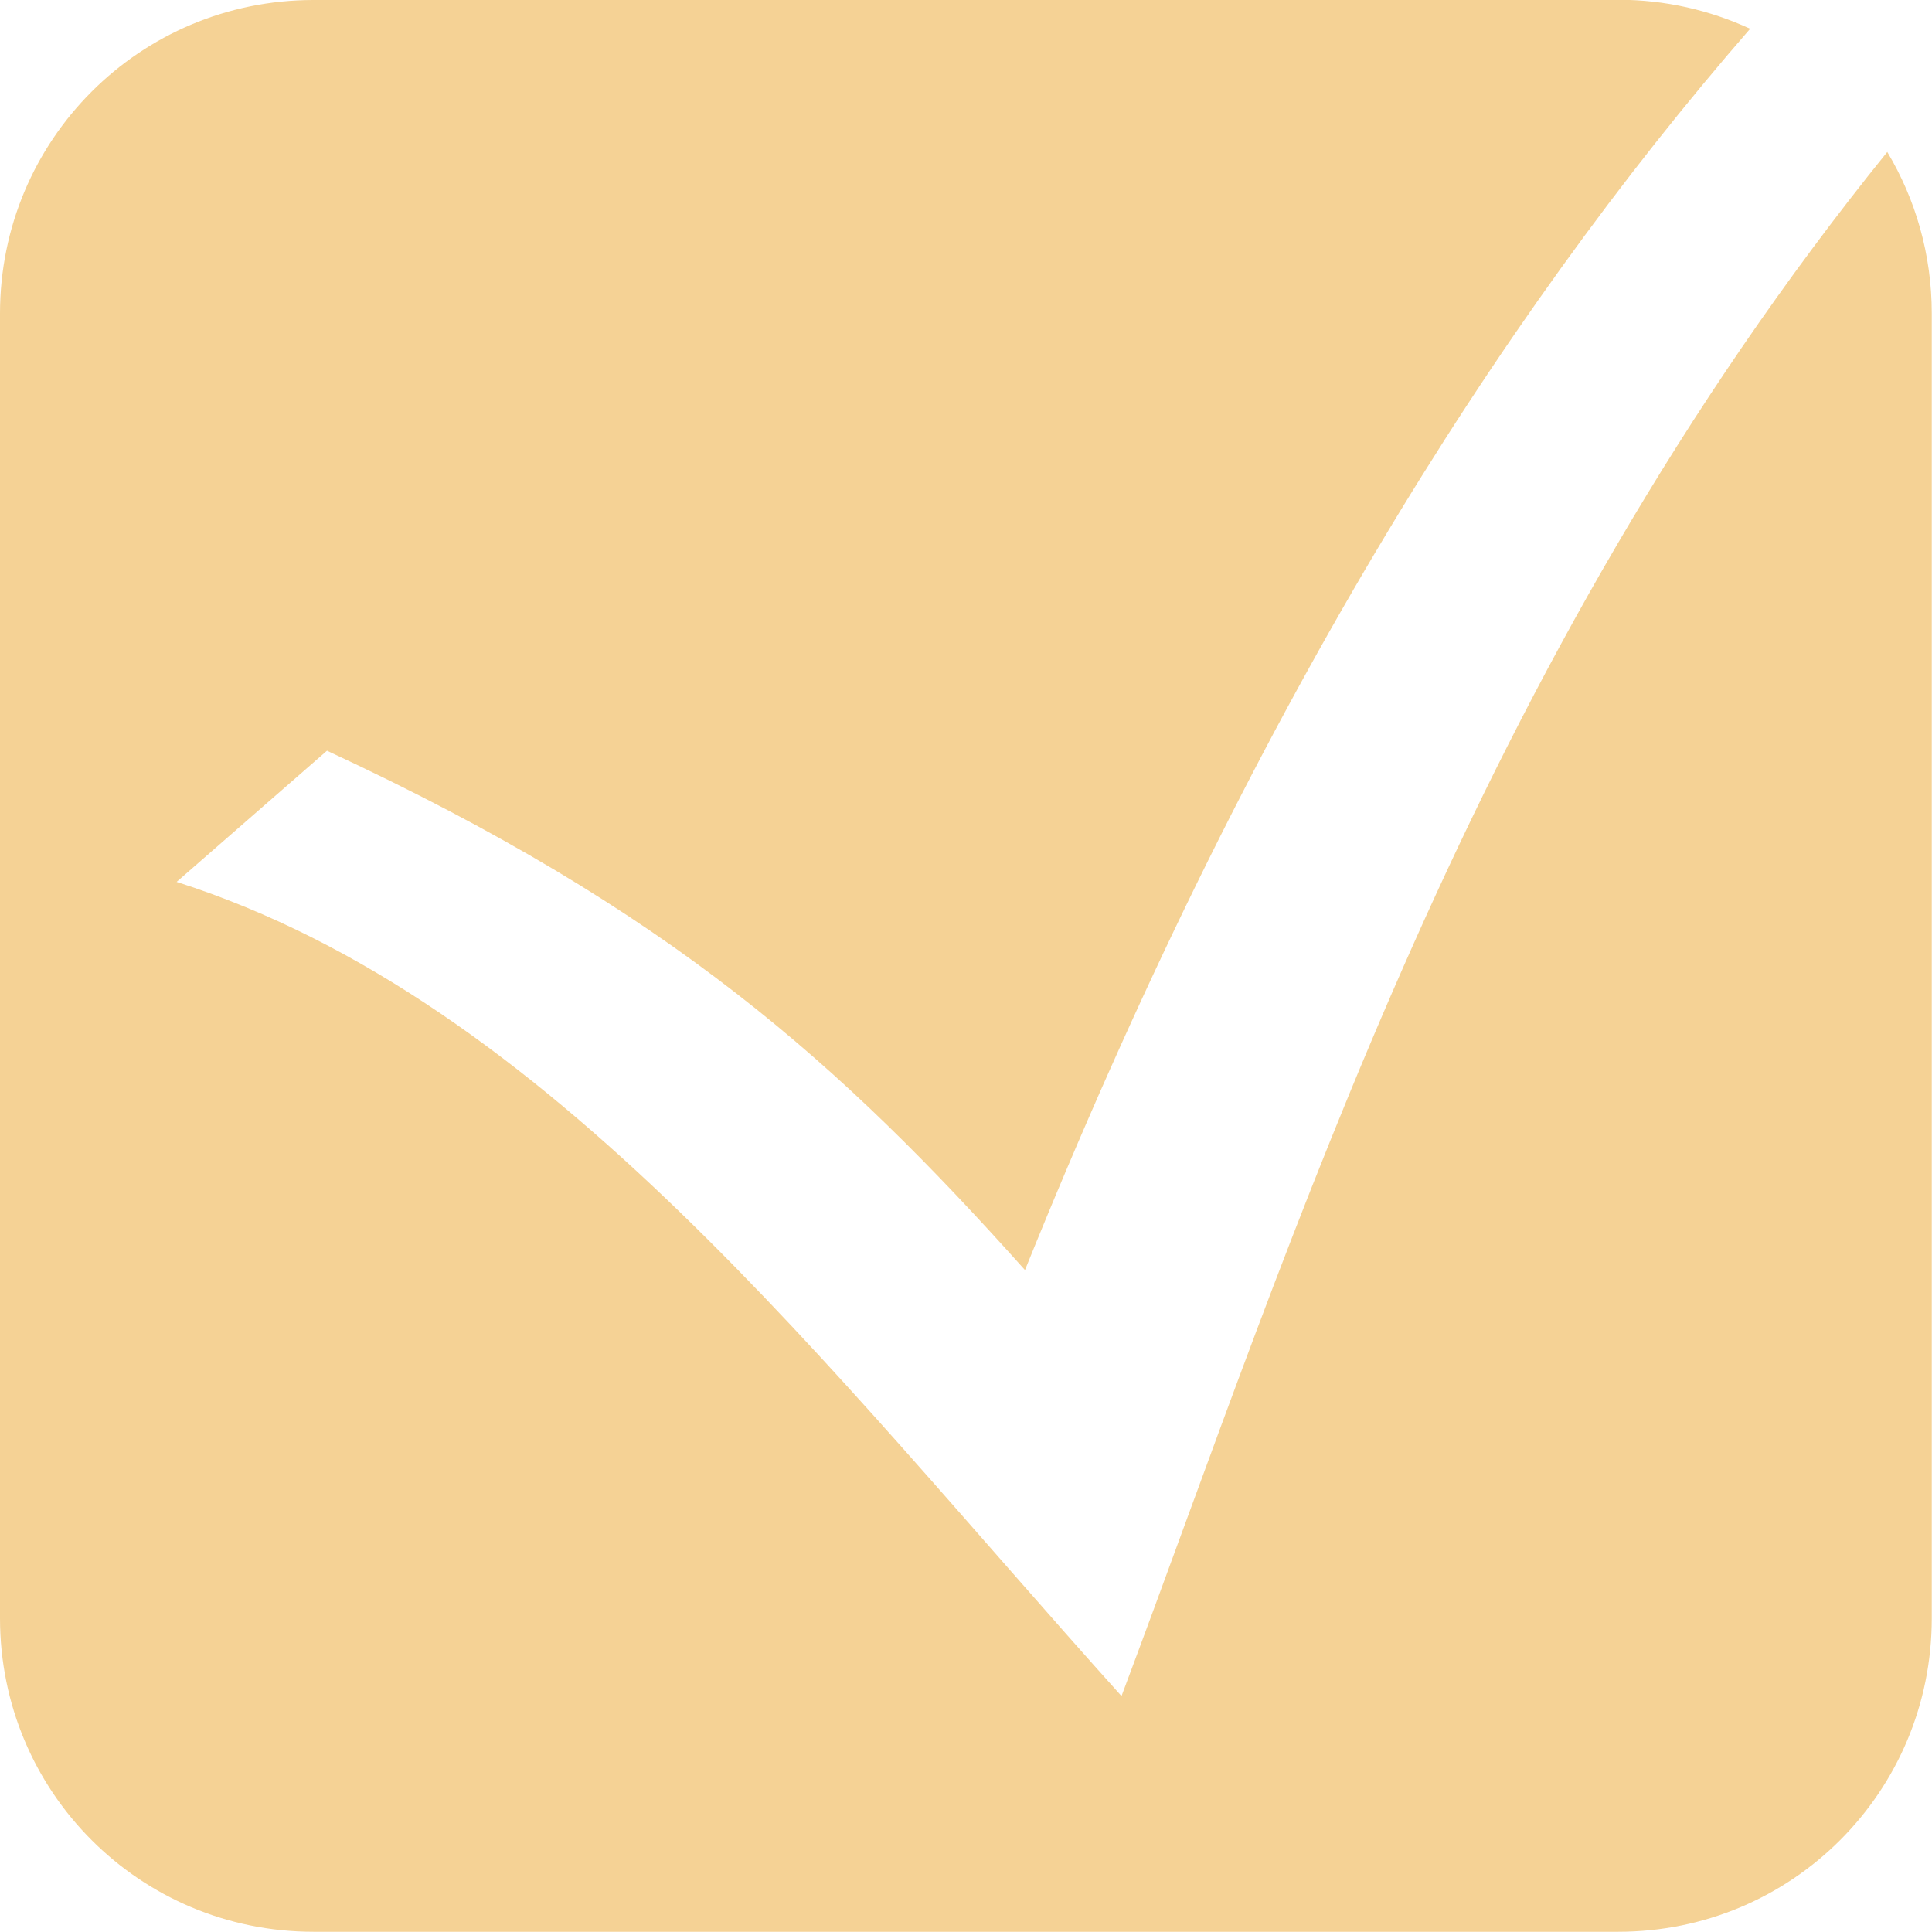 <svg width="32" height="32" version="1.1" viewBox="0 0 8.467 8.467" xmlns="http://www.w3.org/2000/svg"><path d="m1.374-2.25e-7c-.761 0-1.374.613-1.374 1.374v5.718c0 .761.613 1.374 1.374 1.374h5.718c.761 0 1.374-.613 1.374-1.374v-5.718c0-.259-.071-.501-.195-.708-1.819 2.25-2.597 4.746-3.356 6.767-1.287-1.43-2.502-3.045-4.141-3.568l.659-.575c1.508.7 2.253 1.375 3.059 2.276.982-2.433 2.062-4.156 3.178-5.44-.176-.081-.371-.127-.578-.127z" fill="#f5d295" stroke-width=".136"/></svg>
